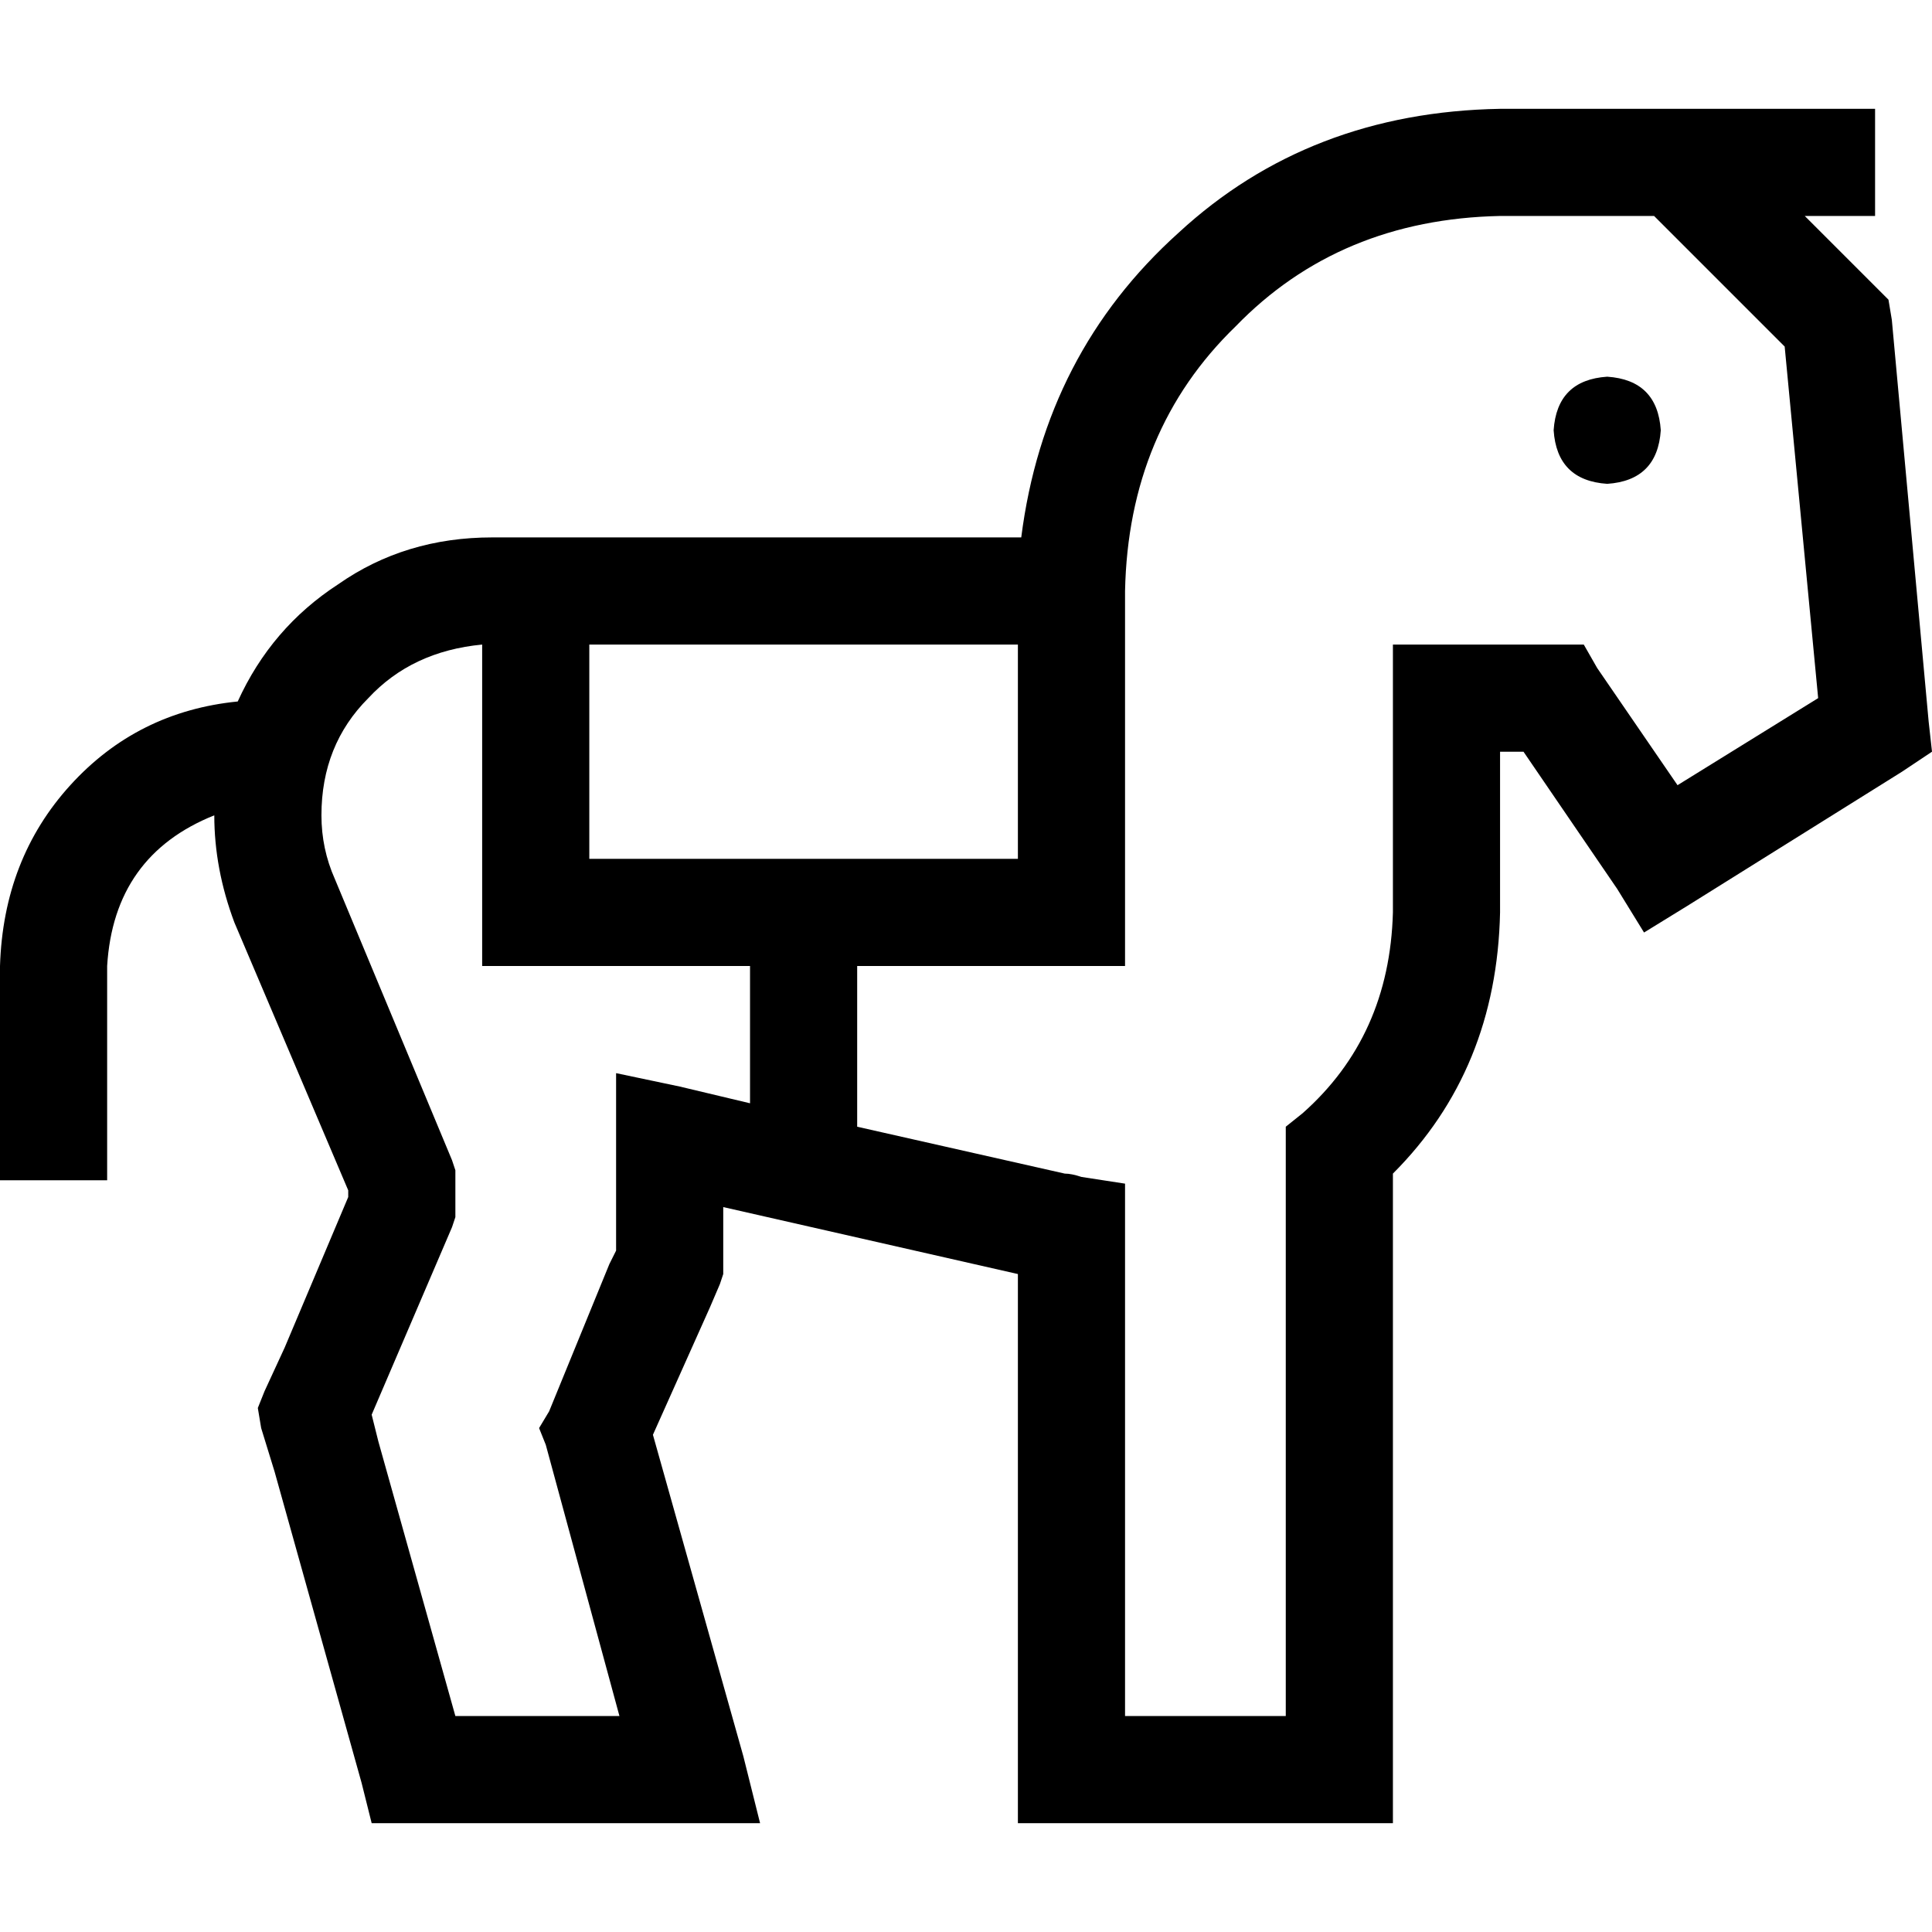 <svg xmlns="http://www.w3.org/2000/svg" viewBox="0 0 512 512">
  <path d="M 298.149 156.617 L 298.149 170.815 L 298.149 156.617 L 298.149 170.815 L 298.149 241.802 L 298.149 241.802 L 298.149 256 L 298.149 256 L 283.951 256 L 227.161 256 L 227.161 298.593 L 227.161 298.593 L 282.177 311.016 L 282.177 311.016 Q 283.951 311.016 286.614 311.903 L 298.149 313.678 L 298.149 313.678 L 298.149 326.101 L 298.149 326.101 L 298.149 454.766 L 298.149 454.766 L 340.742 454.766 L 340.742 454.766 L 340.742 305.692 L 340.742 305.692 L 340.742 298.593 L 340.742 298.593 L 345.178 295.043 L 345.178 295.043 Q 368.25 274.634 369.137 241.802 L 369.137 185.012 L 369.137 185.012 L 369.137 170.815 L 369.137 170.815 L 383.334 170.815 L 419.716 170.815 L 423.265 177.026 L 423.265 177.026 L 444.562 208.083 L 444.562 208.083 L 481.83 185.012 L 481.83 185.012 L 472.957 91.841 L 472.957 91.841 L 438.35 57.234 L 438.35 57.234 L 425.927 57.234 L 397.532 57.234 Q 354.939 58.121 327.432 86.516 Q 299.036 114.024 298.149 156.617 L 298.149 156.617 Z M 212.964 227.605 L 269.754 227.605 L 212.964 227.605 L 269.754 227.605 L 269.754 170.815 L 269.754 170.815 L 227.161 170.815 L 156.173 170.815 L 156.173 227.605 L 156.173 227.605 L 212.964 227.605 L 212.964 227.605 Z M 198.766 256 L 141.976 256 L 198.766 256 L 127.778 256 L 127.778 241.802 L 127.778 241.802 L 127.778 170.815 L 127.778 170.815 Q 109.144 172.589 97.608 185.012 Q 85.185 197.435 85.185 216.069 Q 85.185 224.943 88.735 232.929 L 119.792 307.466 L 119.792 307.466 L 120.679 310.128 L 120.679 310.128 L 120.679 312.79 L 120.679 312.79 L 120.679 319.889 L 120.679 319.889 L 120.679 322.551 L 120.679 322.551 L 119.792 325.213 L 119.792 325.213 L 101.158 368.693 L 101.158 368.693 L 98.496 374.905 L 98.496 374.905 L 100.27 382.003 L 100.27 382.003 L 120.679 454.766 L 120.679 454.766 L 164.159 454.766 L 164.159 454.766 L 144.638 382.891 L 144.638 382.891 L 142.863 378.454 L 142.863 378.454 L 145.525 374.017 L 145.525 374.017 L 161.497 334.974 L 161.497 334.974 L 163.272 331.425 L 163.272 331.425 L 163.272 326.988 L 163.272 326.988 L 163.272 305.692 L 163.272 305.692 L 163.272 302.142 L 163.272 302.142 L 163.272 284.395 L 163.272 284.395 L 180.132 287.945 L 180.132 287.945 L 198.766 292.381 L 198.766 292.381 L 198.766 256 L 198.766 256 Z M 227.161 142.419 L 269.754 142.419 L 227.161 142.419 L 270.641 142.419 Q 276.853 93.615 312.347 61.671 Q 346.953 29.726 397.532 28.839 L 418.828 28.839 L 496.915 28.839 L 496.915 57.234 L 496.915 57.234 L 482.717 57.234 L 478.281 57.234 L 496.915 75.868 L 496.915 75.868 L 500.464 79.418 L 500.464 79.418 L 501.352 84.742 L 501.352 84.742 L 511.113 191.224 L 511.113 191.224 L 512 199.21 L 512 199.21 L 504.014 204.534 L 504.014 204.534 L 447.224 240.028 L 447.224 240.028 L 435.688 247.127 L 435.688 247.127 L 428.589 235.591 L 428.589 235.591 L 403.743 199.21 L 403.743 199.21 L 397.532 199.21 L 397.532 199.21 L 397.532 241.802 L 397.532 241.802 Q 396.645 283.508 369.137 311.016 L 369.137 468.964 L 369.137 468.964 L 369.137 483.161 L 369.137 483.161 L 354.939 483.161 L 269.754 483.161 L 269.754 468.964 L 269.754 468.964 L 269.754 337.636 L 269.754 337.636 L 191.667 319.889 L 191.667 319.889 L 191.667 326.988 L 191.667 326.988 L 191.667 334.087 L 191.667 334.087 L 191.667 337.636 L 191.667 337.636 L 190.78 340.298 L 190.78 340.298 L 188.118 346.51 L 188.118 346.51 L 173.033 380.229 L 173.033 380.229 L 196.991 465.414 L 196.991 465.414 L 201.428 483.161 L 201.428 483.161 L 182.794 483.161 L 98.496 483.161 L 95.834 472.513 L 95.834 472.513 L 72.763 389.99 L 72.763 389.99 L 69.213 378.454 L 69.213 378.454 L 68.326 373.13 L 68.326 373.13 L 70.101 368.693 L 70.101 368.693 L 75.425 357.158 L 75.425 357.158 L 92.284 317.227 L 92.284 317.227 L 92.284 315.452 L 92.284 315.452 L 62.114 244.464 L 62.114 244.464 Q 56.79 230.267 56.79 216.069 Q 30.17 226.718 28.395 256 L 28.395 298.593 L 28.395 298.593 L 28.395 312.79 L 28.395 312.79 L 0 312.79 L 0 312.79 L 0 298.593 L 0 298.593 L 0 256 L 0 256 Q 0.887 227.605 18.634 208.083 Q 36.381 188.562 63.002 185.899 Q 71.875 166.378 89.622 154.842 Q 107.369 142.419 130.44 142.419 L 170.371 142.419 L 227.161 142.419 Z M 411.73 114.024 Q 412.617 100.714 425.927 99.827 Q 439.237 100.714 440.125 114.024 Q 439.237 127.334 425.927 128.222 Q 412.617 127.334 411.73 114.024 L 411.73 114.024 Z" />
</svg>